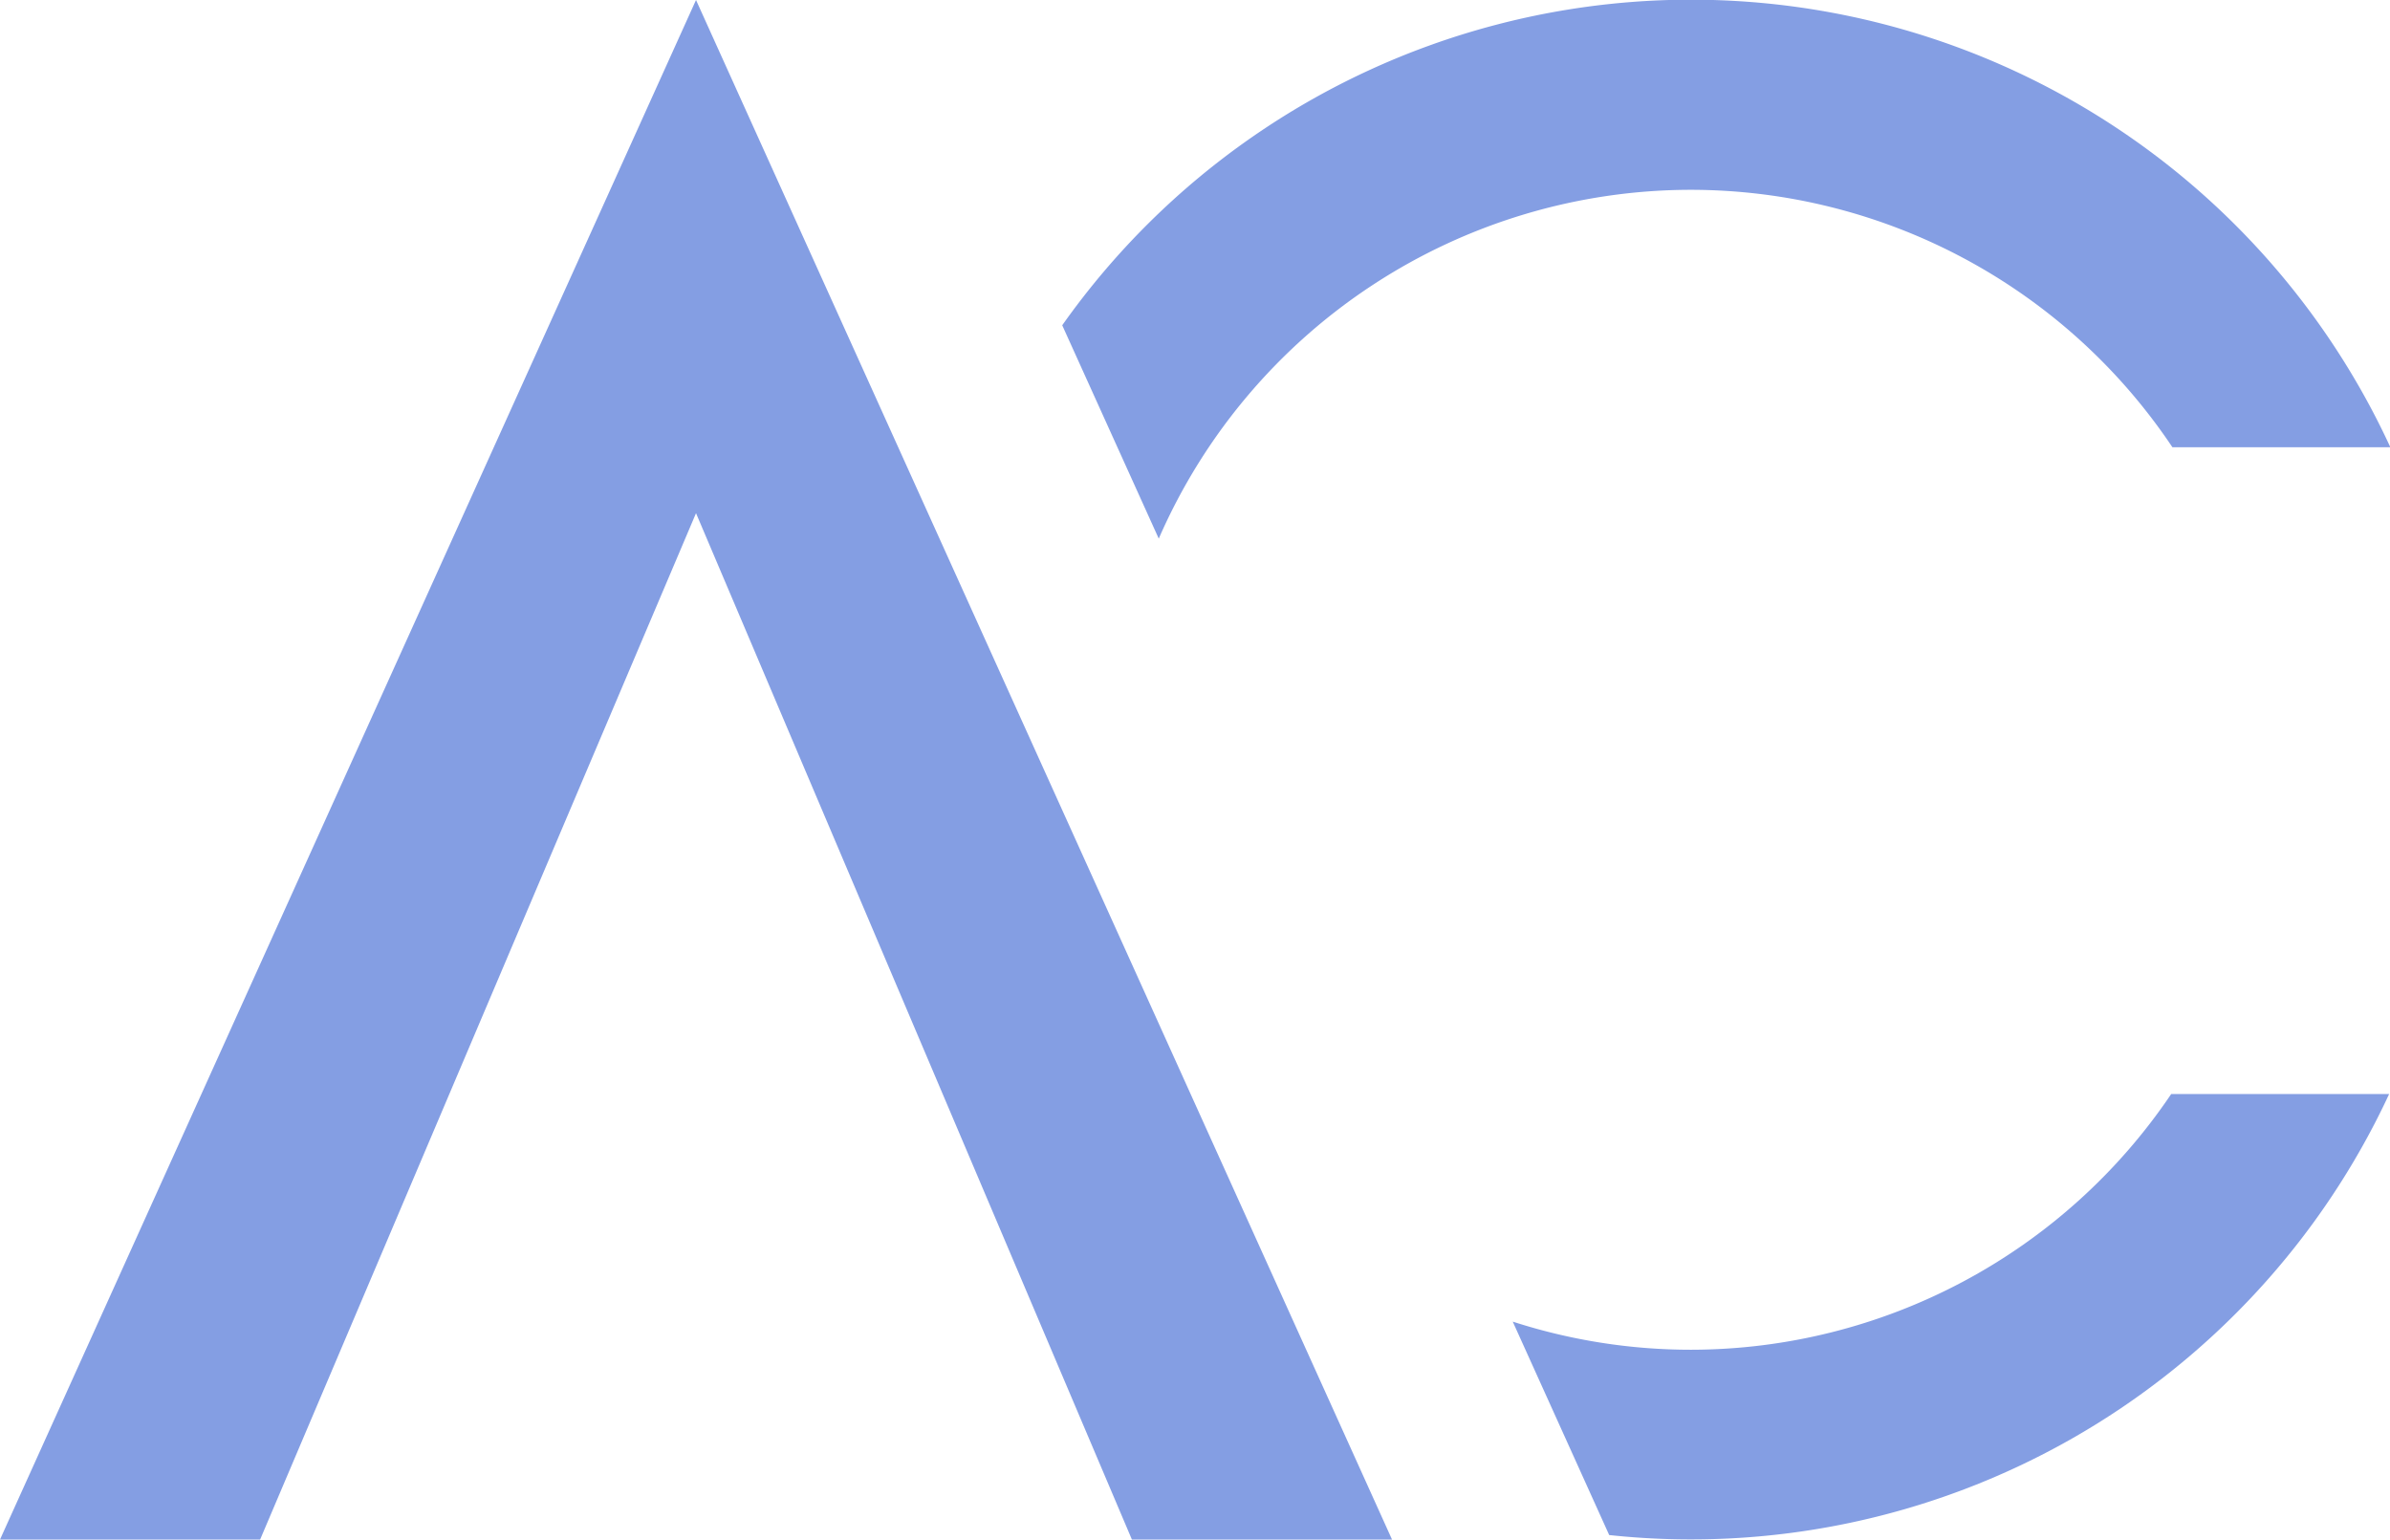<svg id="Calque_1" data-name="Calque 1" xmlns="http://www.w3.org/2000/svg" width="339.95" height="219.01" viewBox="0 0 339.95 219.01"><defs><style>.cls-1{fill:#849ee3;}</style></defs><title>logo</title><polygon class="cls-1" points="0 219 37 219 99 73 161 219 198 219 99 0 0 219"/><path class="cls-1" d="M240.5,192.38a82.24,82.24,0,0,1-25.33-4l13.72,30.36A109.49,109.49,0,0,0,339.83,156h-31A82.48,82.48,0,0,1,240.5,192.38Z" transform="translate(0 -0.38)"/><path class="cls-1" d="M240.5,27.38A82.48,82.48,0,0,1,309,64H340A109.53,109.53,0,0,0,151.09,46.65L164.82,77A82.63,82.63,0,0,1,240.5,27.38Z" transform="translate(0 -0.38)"/></svg>